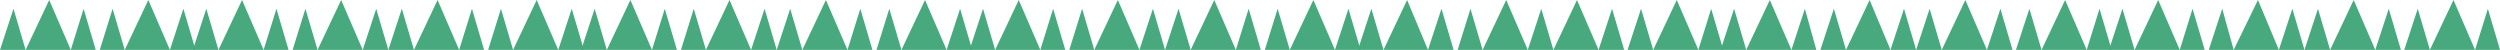 <?xml version="1.0" encoding="utf-8"?>
<!-- Generator: Adobe Illustrator 18.0.0, SVG Export Plug-In . SVG Version: 6.00 Build 0)  -->
<!DOCTYPE svg PUBLIC "-//W3C//DTD SVG 1.1//EN" "http://www.w3.org/Graphics/SVG/1.1/DTD/svg11.dtd">
<svg version="1.1" id="Layer_1" xmlns="http://www.w3.org/2000/svg" xmlns:xlink="http://www.w3.org/1999/xlink" x="0px" y="0px"
	 viewBox="0 0 370.8 7.4" enable-background="new 0 0 370.8 7.4" xml:space="preserve">
<g>
	<polygon fill="#47A97D" points="10.5,7.4 3.8,7.4 7.3,0 	"/>
	<polygon fill="#47A97D" points="14.2,7.4 10.5,7.4 12.4,1.3 	"/>
	<polygon fill="#47A97D" points="3.8,7.4 0,7.4 2,1.3 	"/>
	<polygon fill="#47A97D" points="25.2,7.4 18.5,7.4 22,0 	"/>
	<polygon fill="#47A97D" points="29,7.4 25.2,7.4 27.2,1.3 	"/>
	<polygon fill="#47A97D" points="18.5,7.4 14.8,7.4 16.7,1.3 	"/>
	<polygon fill="#47A97D" points="39.1,7.4 32.4,7.4 35.9,0 	"/>
	<polygon fill="#47A97D" points="42.8,7.4 39.1,7.4 41,1.3 	"/>
	<polygon fill="#47A97D" points="32.4,7.4 28.6,7.4 30.6,1.3 	"/>
	<polygon fill="#47A97D" points="53.8,7.4 47.1,7.4 50.6,0 	"/>
	<polygon fill="#47A97D" points="57.6,7.4 53.8,7.4 55.8,1.3 	"/>
	<polygon fill="#47A97D" points="47.1,7.4 43.4,7.4 45.3,1.3 	"/>
	<polygon fill="#47A97D" points="68.1,7.4 61.4,7.4 64.9,0 	"/>
	<polygon fill="#47A97D" points="71.8,7.4 68.1,7.4 70,1.3 	"/>
	<polygon fill="#47A97D" points="61.4,7.4 57.6,7.4 59.6,1.3 	"/>
	<polygon fill="#47A97D" points="82.8,7.4 76.1,7.4 79.6,0 	"/>
	<polygon fill="#47A97D" points="86.6,7.4 82.8,7.4 84.8,1.3 	"/>
	<polygon fill="#47A97D" points="76.1,7.4 72.4,7.4 74.3,1.3 	"/>
	<polygon fill="#47A97D" points="96.7,7.4 90,7.4 93.5,0 	"/>
	<polygon fill="#47A97D" points="100.4,7.4 96.7,7.4 98.6,1.3 	"/>
	<polygon fill="#47A97D" points="90,7.4 86.2,7.4 88.2,1.3 	"/>
	<polygon fill="#47A97D" points="111.4,7.4 104.7,7.4 108.2,0 	"/>
	<polygon fill="#47A97D" points="115.2,7.4 111.4,7.4 113.4,1.3 	"/>
	<polygon fill="#47A97D" points="104.7,7.4 101,7.4 102.9,1.3 	"/>
	<polygon fill="#47A97D" points="125.7,7.4 119,7.4 122.5,0 	"/>
	<polygon fill="#47A97D" points="129.4,7.4 125.7,7.4 127.6,1.3 	"/>
	<polygon fill="#47A97D" points="119,7.4 115.2,7.4 117.2,1.3 	"/>
	<polygon fill="#47A97D" points="140.4,7.4 133.7,7.4 137.2,0 	"/>
	<polygon fill="#47A97D" points="144.2,7.4 140.4,7.4 142.4,1.3 	"/>
	<polygon fill="#47A97D" points="133.7,7.4 130,7.4 131.9,1.3 	"/>
	<polygon fill="#47A97D" points="154.3,7.4 147.6,7.4 151.1,0 	"/>
	<polygon fill="#47A97D" points="158,7.4 154.3,7.4 156.2,1.3 	"/>
	<polygon fill="#47A97D" points="147.6,7.4 143.8,7.4 145.8,1.3 	"/>
	<polygon fill="#47A97D" points="169,7.4 162.3,7.4 165.8,0 	"/>
	<polygon fill="#47A97D" points="172.8,7.4 169,7.4 171,1.3 	"/>
	<polygon fill="#47A97D" points="162.3,7.4 158.6,7.4 160.5,1.3 	"/>
	<polygon fill="#47A97D" points="183.3,7.4 176.6,7.4 180.1,0 	"/>
	<polygon fill="#47A97D" points="187,7.4 183.3,7.4 185.2,1.3 	"/>
	<polygon fill="#47A97D" points="176.6,7.4 172.8,7.4 174.8,1.3 	"/>
	<polygon fill="#47A97D" points="198,7.4 191.3,7.4 194.8,0 	"/>
	<polygon fill="#47A97D" points="201.8,7.4 198,7.4 200,1.3 	"/>
	<polygon fill="#47A97D" points="191.3,7.4 187.6,7.4 189.5,1.3 	"/>
	<polygon fill="#47A97D" points="211.8,7.4 205.2,7.4 208.7,0 	"/>
	<polygon fill="#47A97D" points="215.6,7.4 211.8,7.4 213.8,1.3 	"/>
	<polygon fill="#47A97D" points="205.2,7.4 201.4,7.4 203.4,1.3 	"/>
	<polygon fill="#47A97D" points="226.6,7.4 219.9,7.4 223.4,0 	"/>
	<polygon fill="#47A97D" points="230.4,7.4 226.6,7.4 228.6,1.3 	"/>
	<polygon fill="#47A97D" points="219.9,7.4 216.2,7.4 218.1,1.3 	"/>
	<g>
		<polygon fill="#47A97D" points="237.1,7.4 230.4,7.4 233.9,0 		"/>
		<polygon fill="#47A97D" points="240.9,7.4 237.1,7.4 239.1,1.3 		"/>
		<polygon fill="#47A97D" points="251.9,7.4 245.2,7.4 248.7,0 		"/>
		<polygon fill="#47A97D" points="255.6,7.4 251.9,7.4 253.8,1.3 		"/>
		<polygon fill="#47A97D" points="245.2,7.4 241.4,7.4 243.4,1.3 		"/>
		<polygon fill="#47A97D" points="265.7,7.4 259,7.4 262.5,0 		"/>
		<polygon fill="#47A97D" points="269.4,7.4 265.7,7.4 267.7,1.3 		"/>
		<polygon fill="#47A97D" points="259,7.4 255.2,7.4 257.2,1.3 		"/>
		<polygon fill="#47A97D" points="280.4,7.4 273.8,7.4 277.3,0 		"/>
		<polygon fill="#47A97D" points="284.2,7.4 280.4,7.4 282.4,1.3 		"/>
		<polygon fill="#47A97D" points="273.8,7.4 270,7.4 272,1.3 		"/>
		<polygon fill="#47A97D" points="294.7,7.4 288,7.4 291.5,0 		"/>
		<polygon fill="#47A97D" points="298.5,7.4 294.7,7.4 296.7,1.3 		"/>
		<polygon fill="#47A97D" points="288,7.4 284.2,7.4 286.2,1.3 		"/>
		<polygon fill="#47A97D" points="309.5,7.4 302.8,7.4 306.3,0 		"/>
		<polygon fill="#47A97D" points="313.2,7.4 309.5,7.4 311.4,1.3 		"/>
		<polygon fill="#47A97D" points="302.8,7.4 299,7.4 301,1.3 		"/>
		<polygon fill="#47A97D" points="323.3,7.4 316.6,7.4 320.1,0 		"/>
		<polygon fill="#47A97D" points="327,7.4 323.3,7.4 325.2,1.3 		"/>
		<polygon fill="#47A97D" points="316.6,7.4 312.8,7.4 314.8,1.3 		"/>
		<polygon fill="#47A97D" points="338,7.4 331.3,7.4 334.9,0 		"/>
		<polygon fill="#47A97D" points="341.8,7.4 338,7.4 340,1.3 		"/>
		<polygon fill="#47A97D" points="331.3,7.4 327.6,7.4 329.6,1.3 		"/>
		<polygon fill="#47A97D" points="352.3,7.4 345.6,7.4 349.1,0 		"/>
		<polygon fill="#47A97D" points="356.1,7.4 352.3,7.4 354.3,1.3 		"/>
		<polygon fill="#47A97D" points="345.6,7.4 341.8,7.4 343.8,1.3 		"/>
		<polygon fill="#47A97D" points="367.1,7.4 360.4,7.4 363.9,0 		"/>
		<polygon fill="#47A97D" points="370.8,7.4 367.1,7.4 369,1.3 		"/>
		<polygon fill="#47A97D" points="360.4,7.4 356.6,7.4 358.6,1.3 		"/>
	</g>
</g>
</svg>
